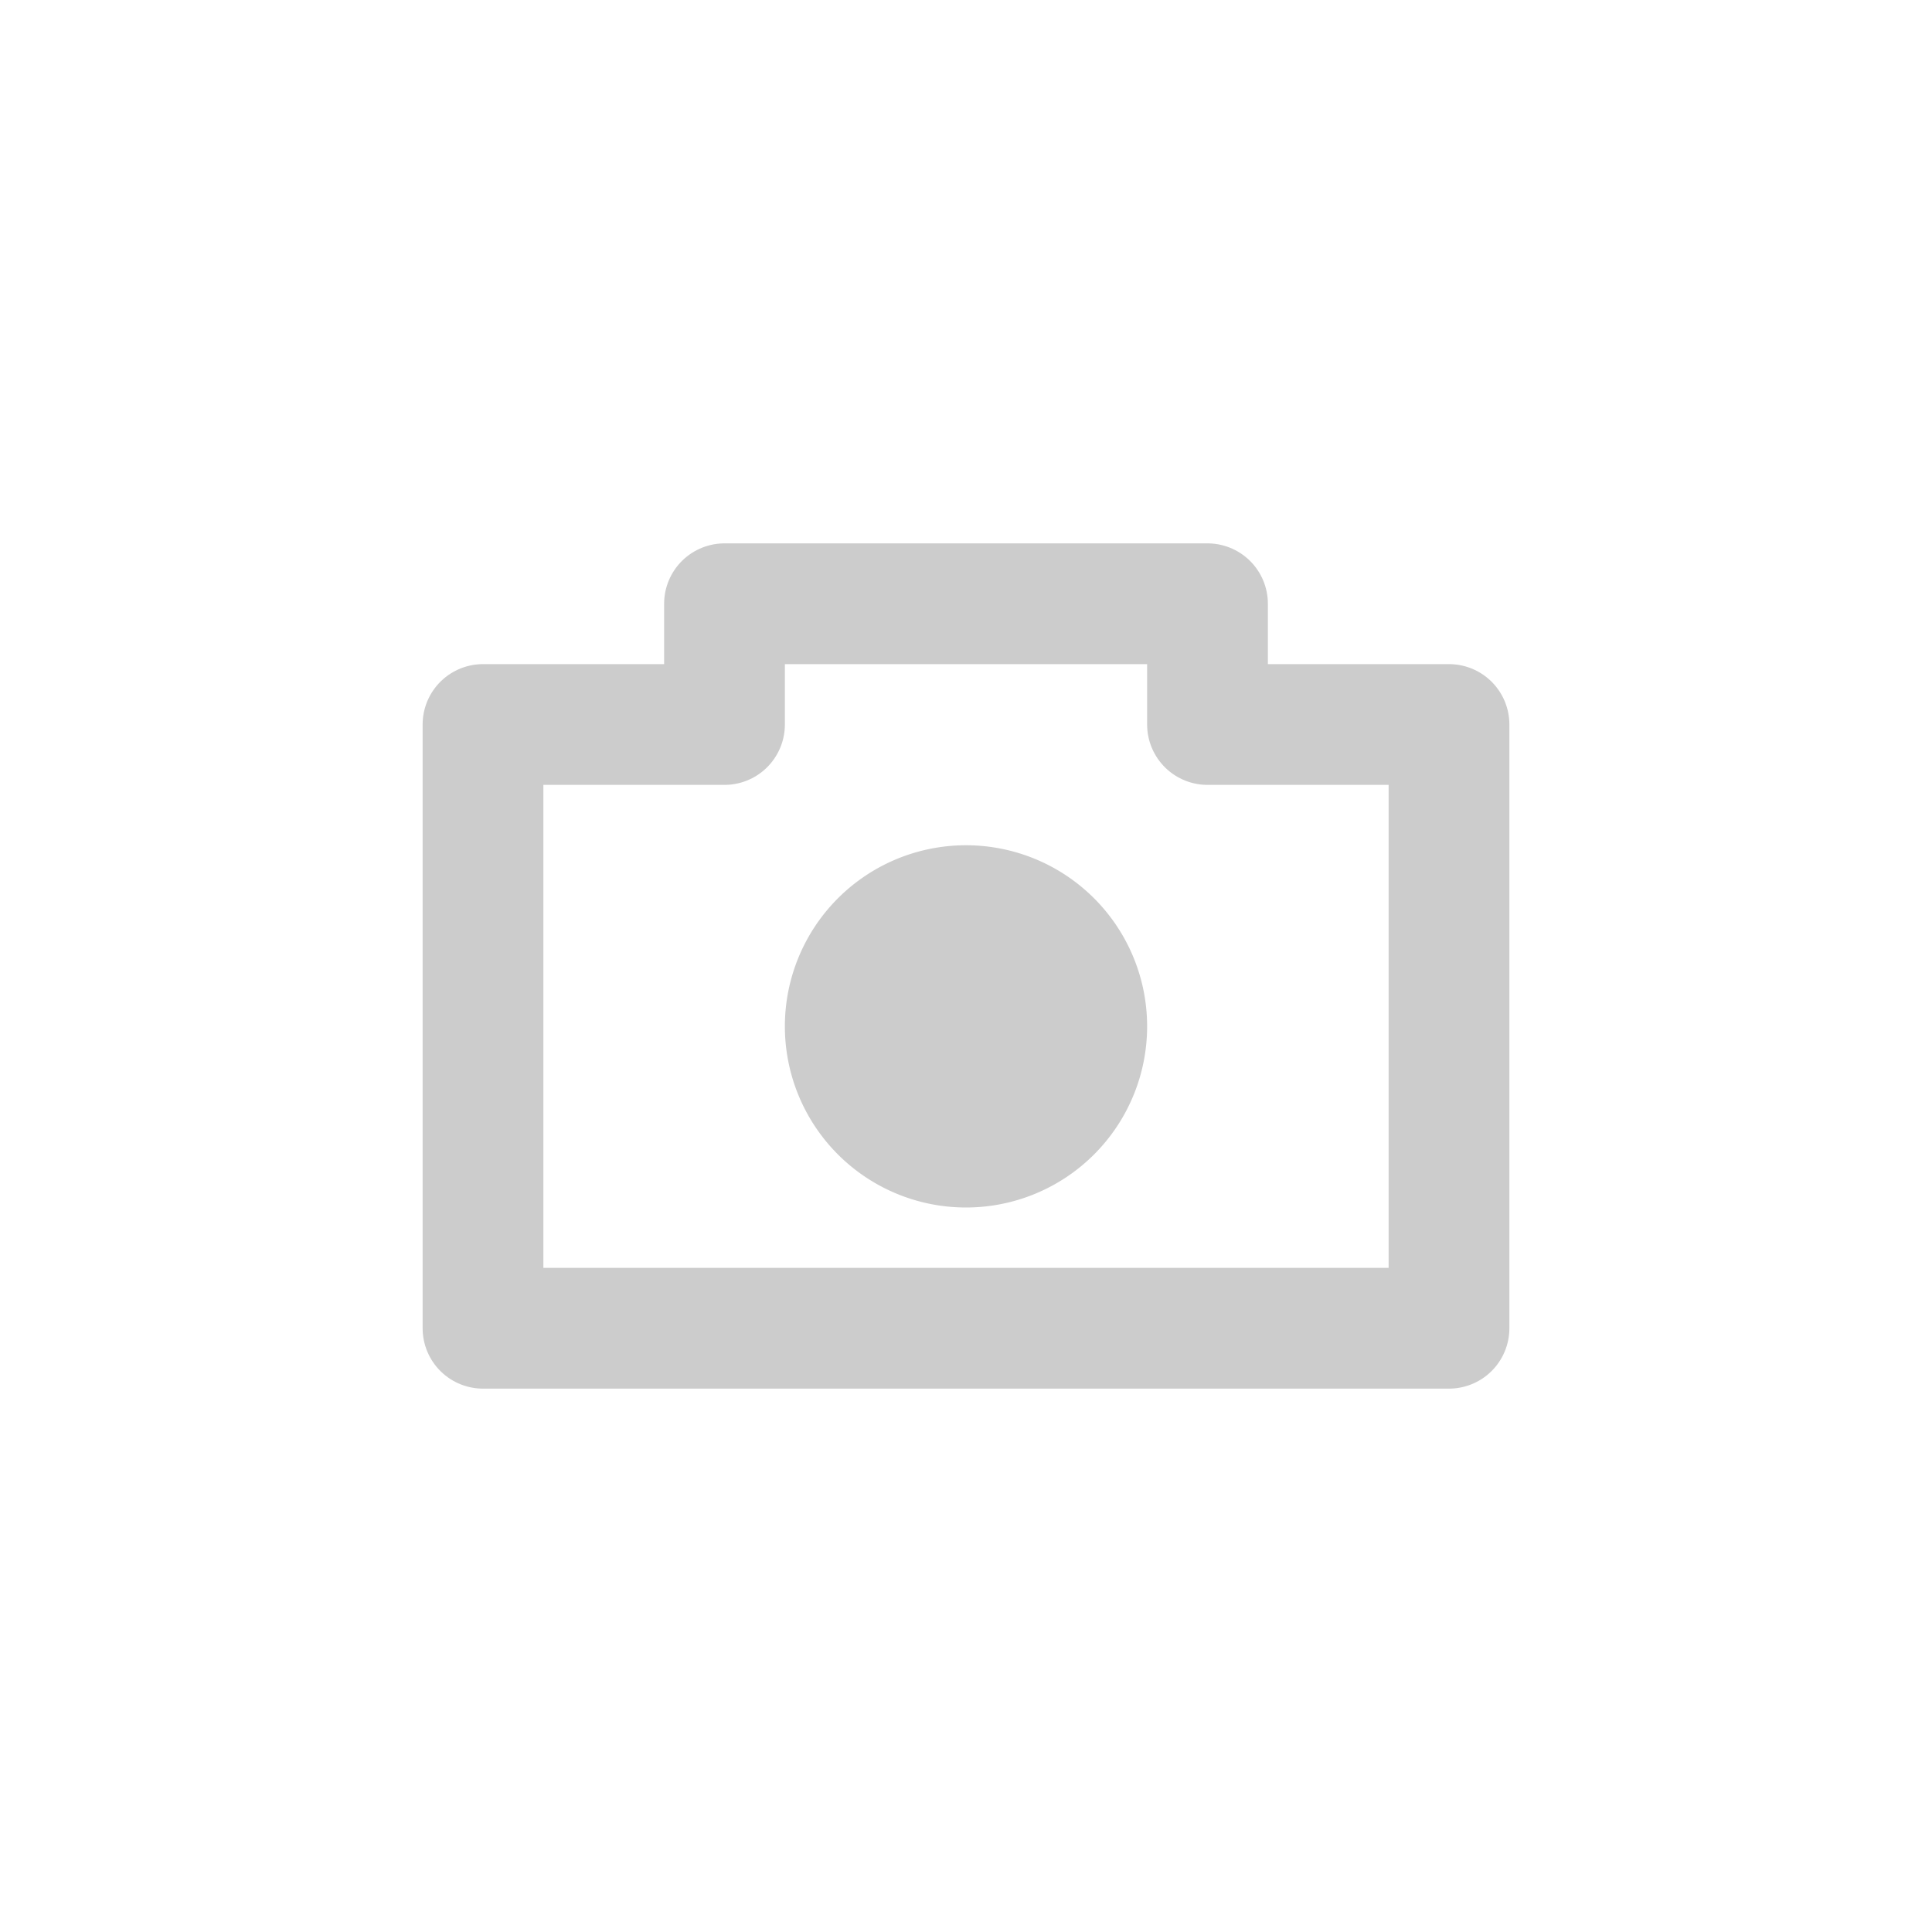 <svg version="1.1" width="32" height="32" xmlns="http://www.w3.org/2000/svg">
    <g fill="none" stroke="#ccc" stroke-linecap="round" stroke-linejoin="round" stroke-width="2">
        <path d="M 12 10 l 0 2 l -4 0 l 0 10 l 16 0 l 0 -10 l -4 0 l 0 -2 z"/>
        <path fill="#ccc" stroke="none" d="M 16 20 a 3 3 0 0 0 0 -6 a 3 3 0 0 0 0 6"/>
    </g>
</svg>

